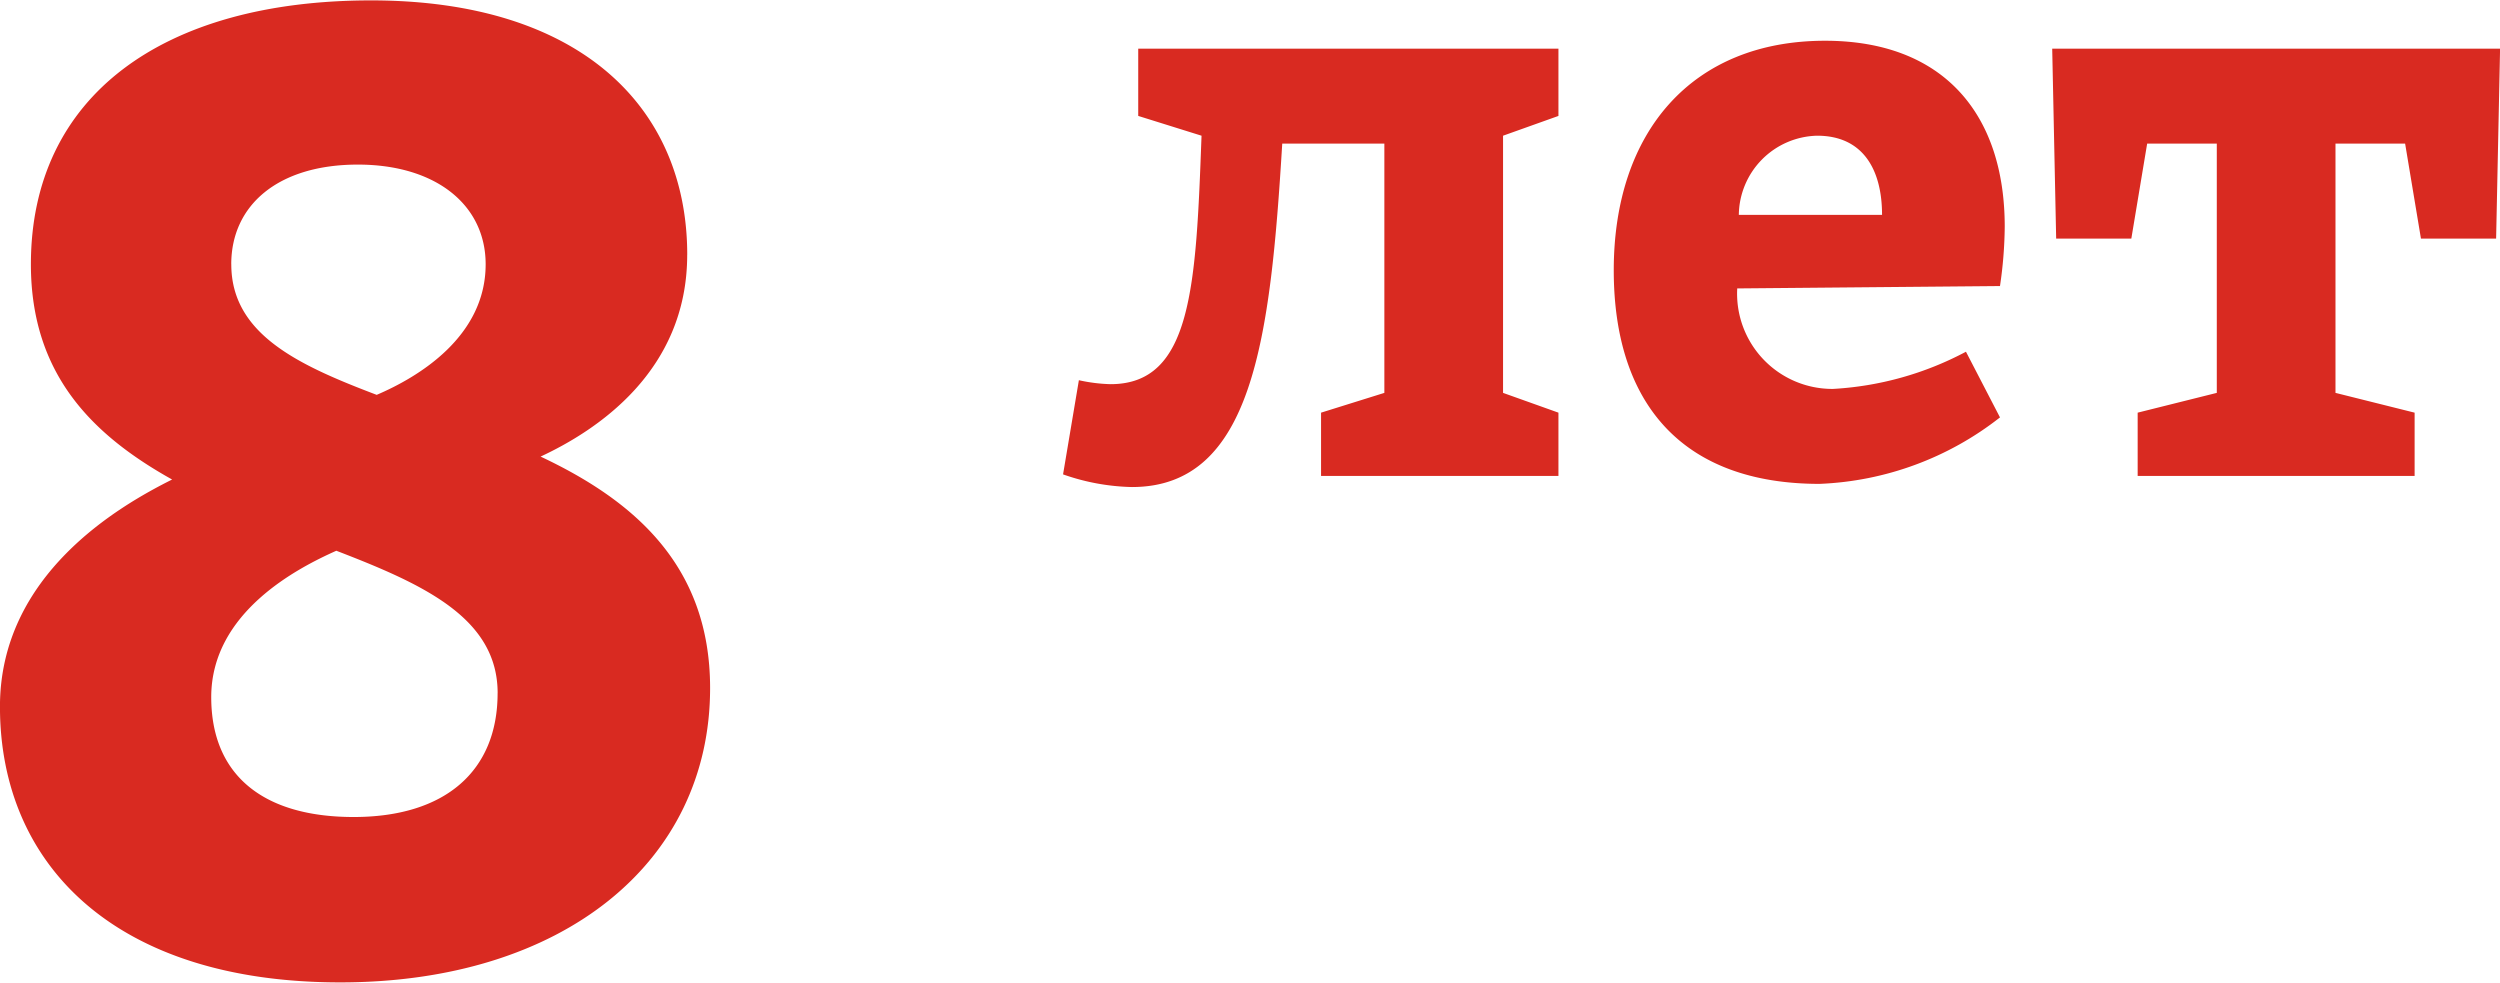 <svg xmlns="http://www.w3.org/2000/svg" width="63.188" height="24.85" viewBox="0 0 63.188 24.85">
<defs>
    <style>
      .cls-1 {
        fill: #d92a21;
        fill-rule: evenodd;
      }
    </style>
  </defs>
  <path id="_8-year" data-name="8-year" class="cls-1" d="M508.14,2250.37c3.06,0,3.5-3.76,3.8-8.68h2.581v6.3l-1.6.5v1.6h6v-1.6l-1.4-.5v-6.5l1.4-.5v-1.7H508.3v1.7l1.6,0.5c-0.14,3.8-.24,6.28-2.3,6.28a4.153,4.153,0,0,1-.8-0.1l-0.4,2.38A5.569,5.569,0,0,0,508.14,2250.37Zm17.38-.08a7.891,7.891,0,0,0,4.561-1.68l-0.86-1.66a8.108,8.108,0,0,1-3.36.94,2.408,2.408,0,0,1-2.421-2.54l6.641-.06a10.694,10.694,0,0,0,.12-1.5c0-2.86-1.56-4.7-4.541-4.7-3.36,0-5.341,2.3-5.341,5.8C520.319,2248.29,522.08,2250.29,525.52,2250.29Zm1.581-6.8H523.48a2.027,2.027,0,0,1,1.98-2C526.621,2241.49,527.1,2242.35,527.1,2243.49Zm4.3-4.2,0.1,4.8h1.9l0.4-2.4h1.76v6.3l-2,.5v1.6h7v-1.6l-2-.5v-6.3h1.76l0.4,2.4h1.9l0.1-4.8H531.4Zm-34.5,5.21c0-3.74-2.72-6.43-7.989-6.43s-8.6,2.42-8.6,6.67c0,2.79,1.564,4.32,3.569,5.44-1.359.68-4.351,2.41-4.351,5.74,0,4.01,2.924,6.97,8.6,6.97,5.609,0,9.349-3.02,9.349-7.44,0-3.13-1.972-4.76-4.284-5.85C494.59,2248.95,496.9,2247.46,496.9,2244.5Zm-11.525.24c0-1.5,1.19-2.52,3.2-2.52,1.972,0,3.23,1.02,3.23,2.52,0,1.83-1.7,2.85-2.754,3.3C487.077,2247.29,485.377,2246.51,485.377,2244.74Zm6.732,10.84c0,1.97-1.326,3.13-3.638,3.13-2.278,0-3.6-1.05-3.6-3.03,0-2.14,2.176-3.26,3.162-3.7C490.239,2252.83,492.109,2253.68,492.109,2255.58Z" transform="translate(-479.531 -2238.06)"/>
</svg>
